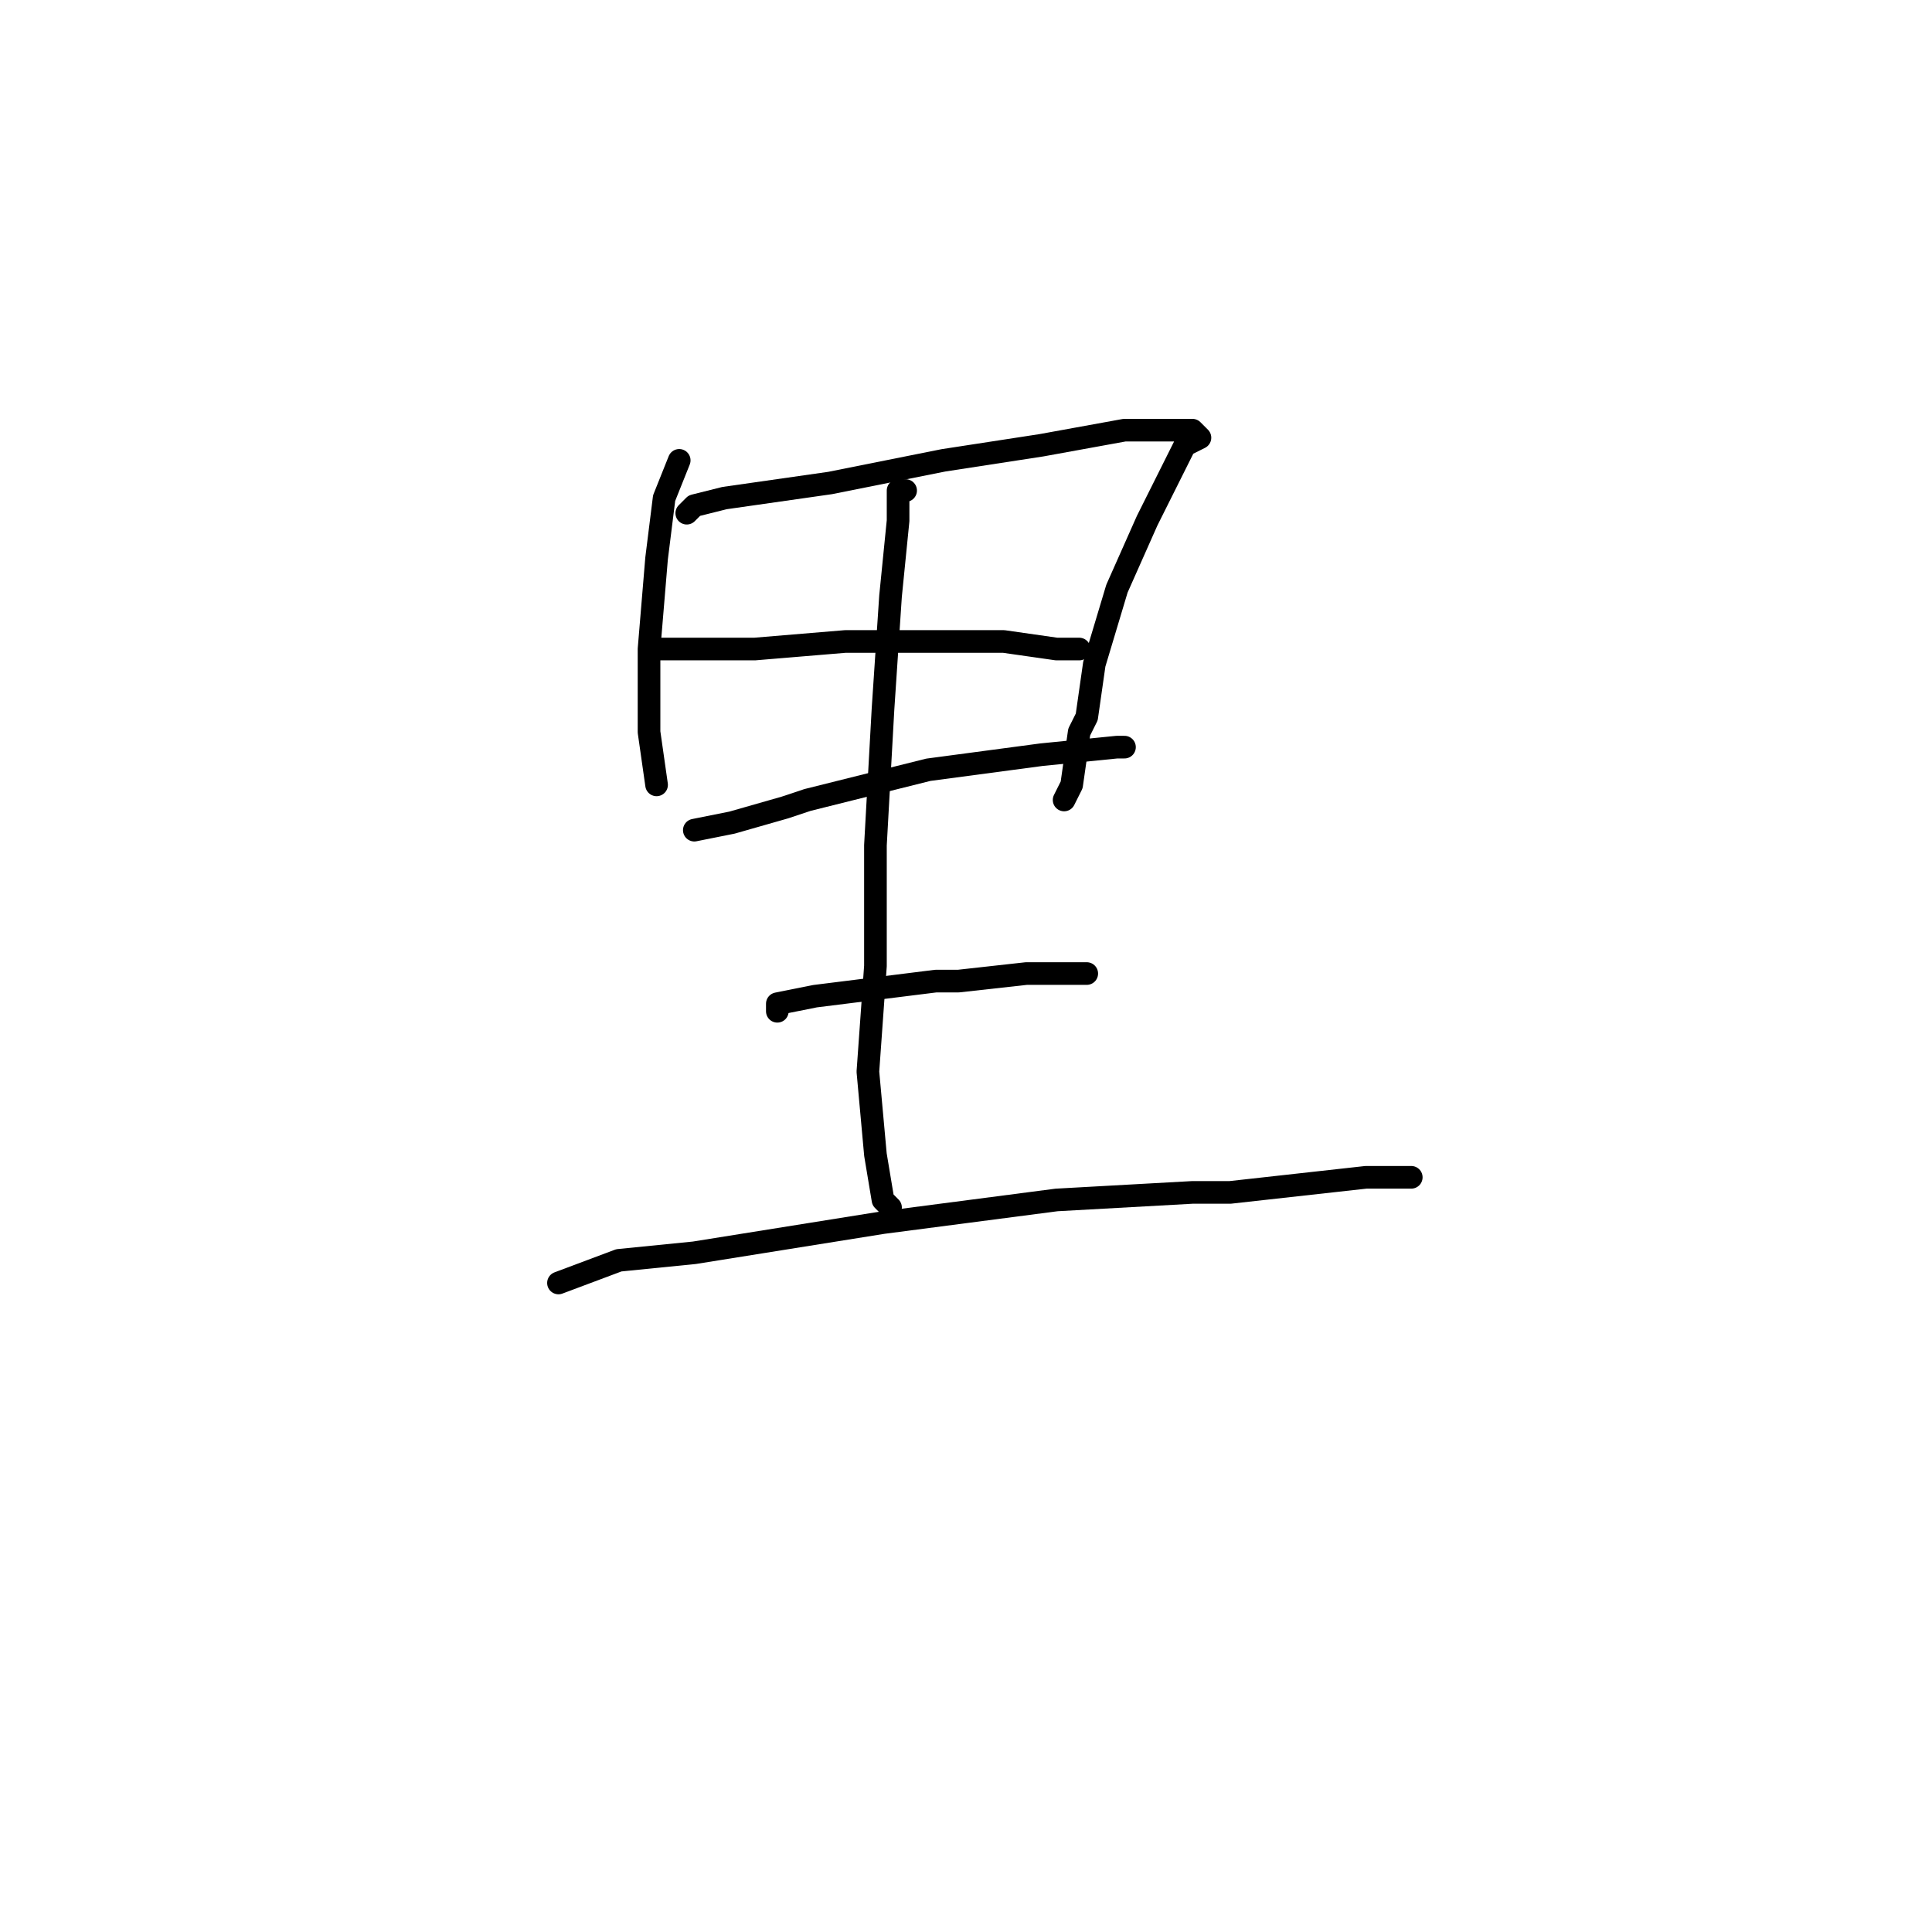<?xml version="1.0" standalone="no"?>
    <svg width="256" height="256" xmlns="http://www.w3.org/2000/svg" version="1.1">
    <polyline stroke="black" stroke-width="3" stroke-linecap="round" fill="transparent" stroke-linejoin="round" points="90 61 88 66 87 74 86 86 86 97 87 104 87 104 " />
        <polyline stroke="black" stroke-width="3" stroke-linecap="round" fill="transparent" stroke-linejoin="round" points="91 68 92 67 96 66 110 64 125 61 138 59 149 57 156 57 158 57 159 58 157 59 155 63 152 69 148 78 145 88 144 95 143 97 142 104 141 106 141 106 " />
        <polyline stroke="black" stroke-width="3" stroke-linecap="round" fill="transparent" stroke-linejoin="round" points="88 86 87 86 90 86 91 86 100 86 112 85 123 85 133 85 140 86 143 86 143 86 " />
        <polyline stroke="black" stroke-width="3" stroke-linecap="round" fill="transparent" stroke-linejoin="round" points="92 110 97 109 104 107 107 106 123 102 138 100 148 99 149 99 149 99 " />
        <polyline stroke="black" stroke-width="3" stroke-linecap="round" fill="transparent" stroke-linejoin="round" points="120 65 119 65 119 67 119 69 118 79 117 94 116 112 116 128 115 142 116 153 117 159 118 160 118 160 " />
        <polyline stroke="black" stroke-width="3" stroke-linecap="round" fill="transparent" stroke-linejoin="round" points="103 134 103 133 108 132 116 131 124 130 127 130 136 129 143 129 144 129 144 129 " />
        <polyline stroke="black" stroke-width="3" stroke-linecap="round" fill="transparent" stroke-linejoin="round" points="74 170 82 167 92 166 117 162 140 159 158 158 163 158 181 156 187 156 187 156 " />
        </svg>